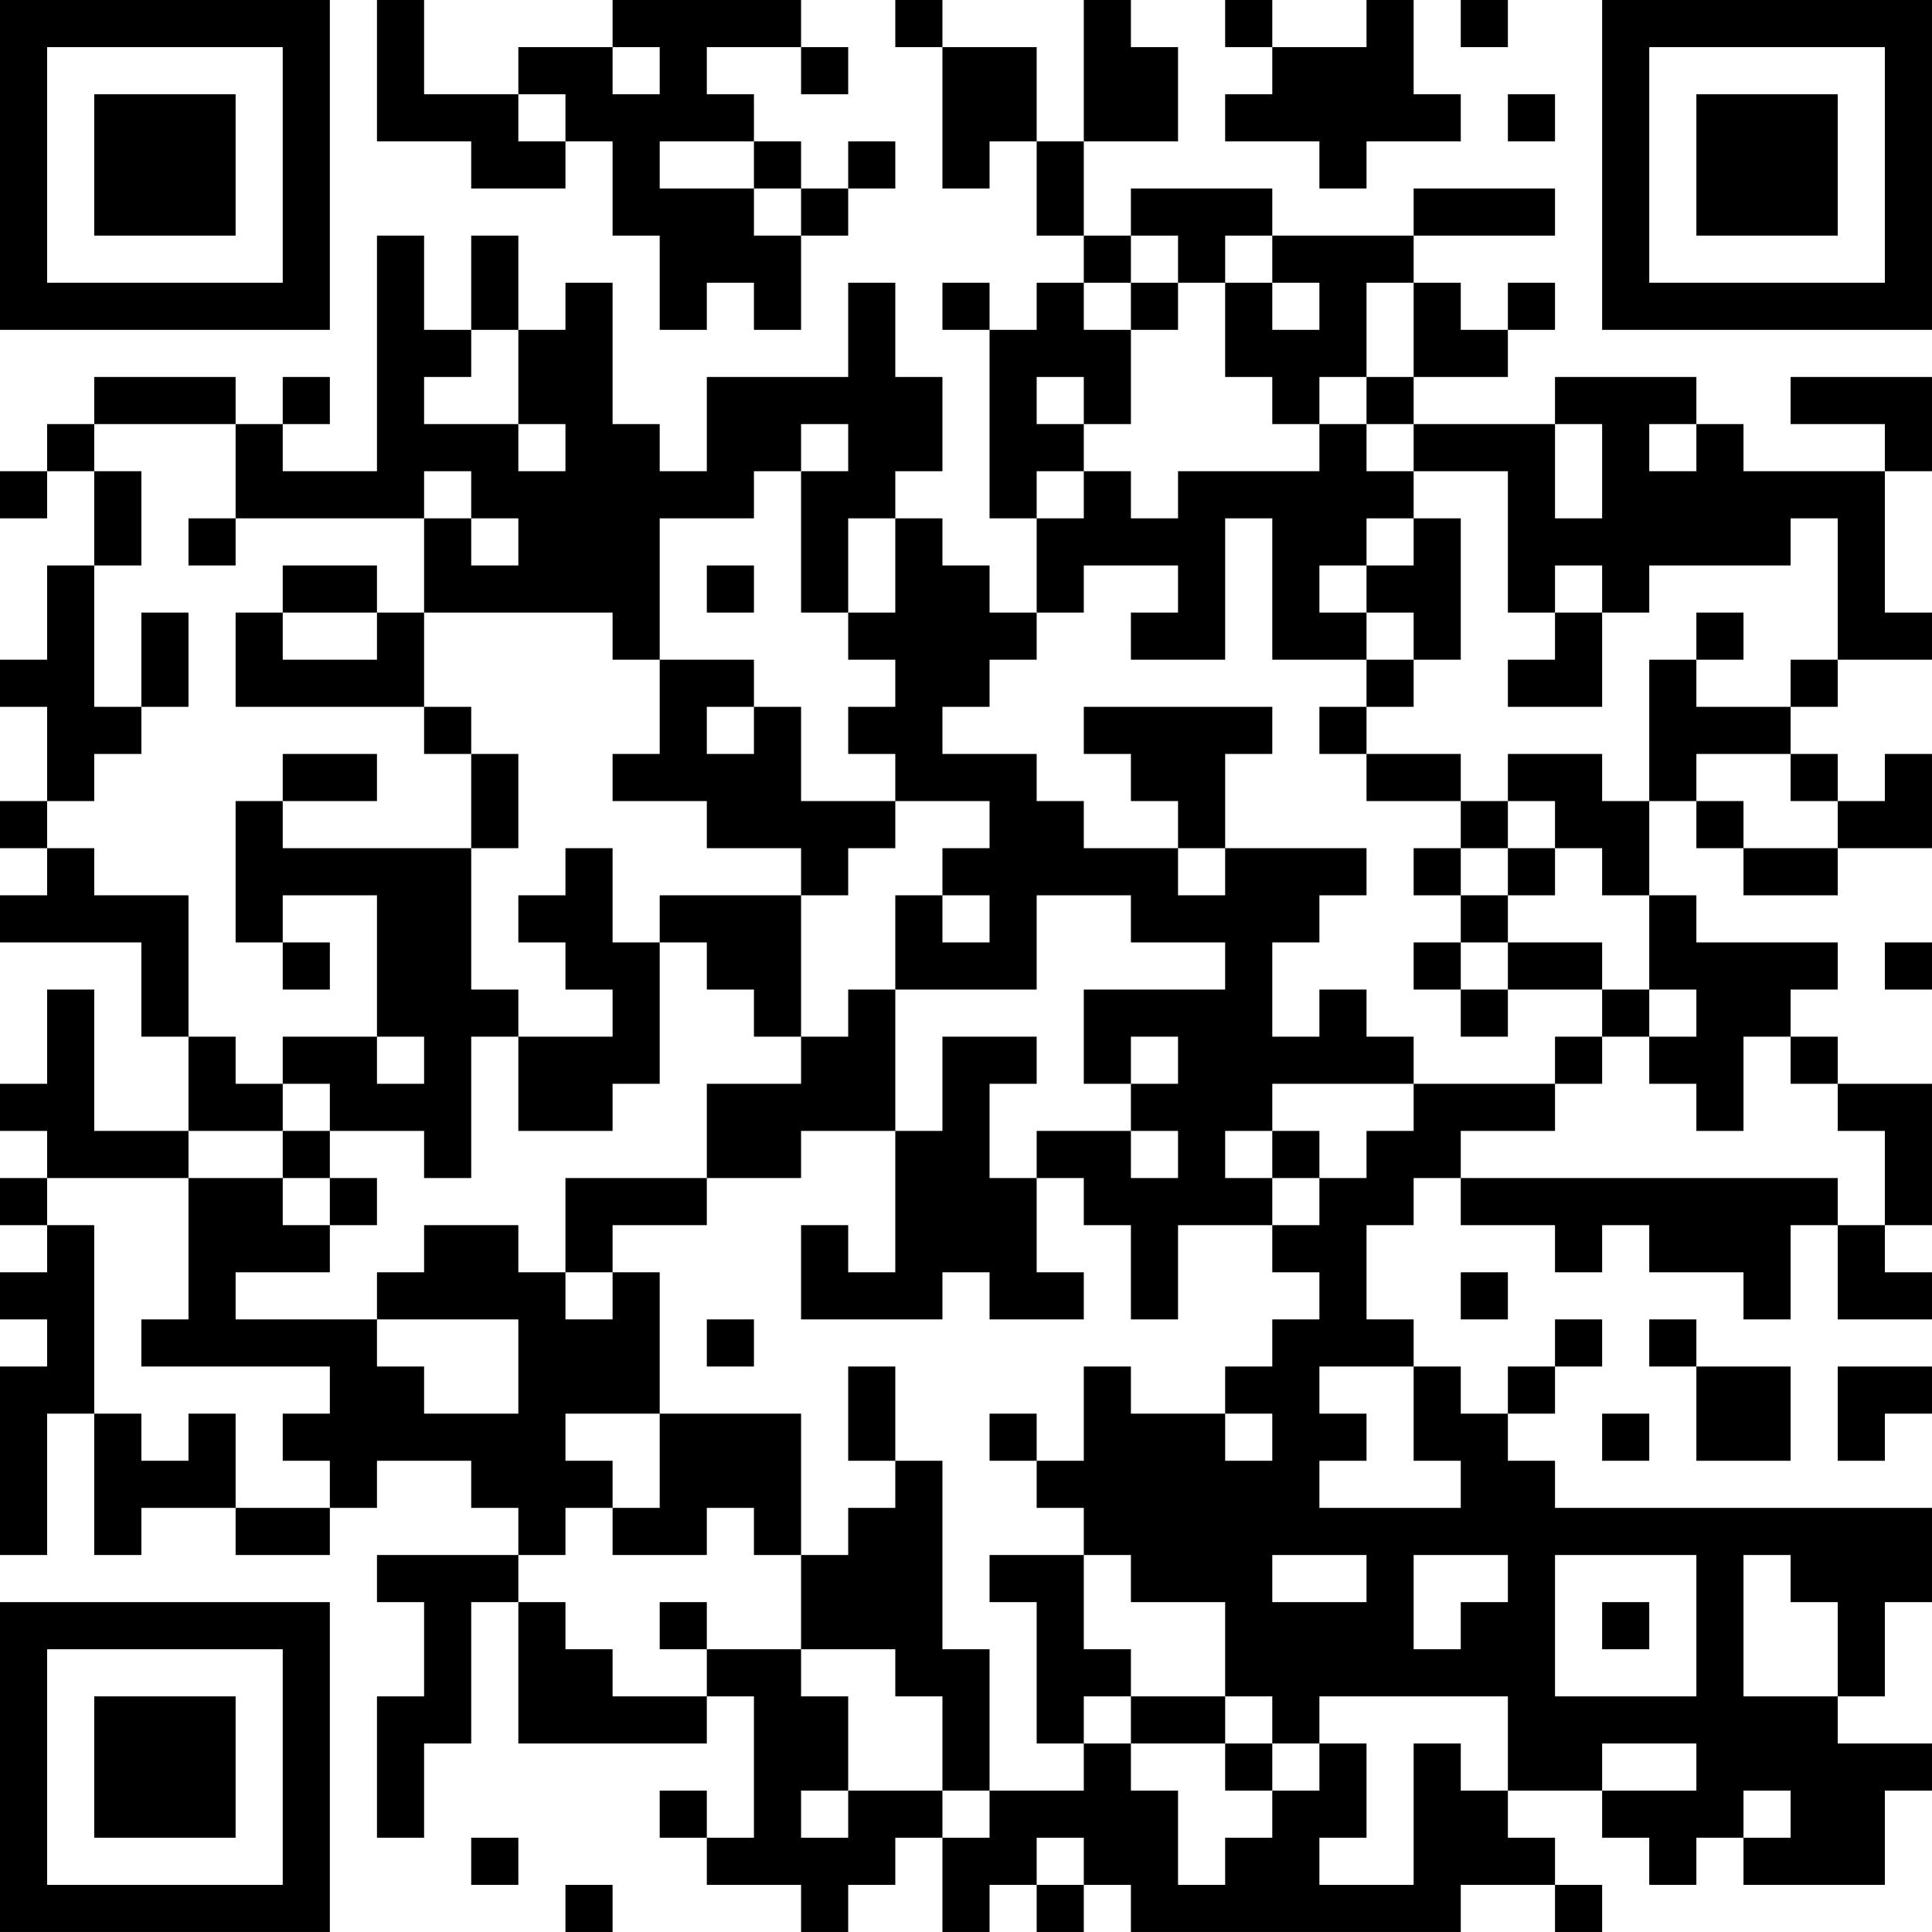<?xml version="1.0" encoding="UTF-8"?>
<svg xmlns="http://www.w3.org/2000/svg" version="1.1" width="200" height="200" viewBox="0 0 200 200"><rect x="0" y="0" width="200" height="200" fill="#ffffff"/><g transform="scale(4.878)"><g transform="translate(0,0)"><path fill-rule="evenodd" d="M8 0L8 3L10 3L10 4L12 4L12 3L13 3L13 5L14 5L14 7L15 7L15 6L16 6L16 7L17 7L17 5L18 5L18 4L19 4L19 3L18 3L18 4L17 4L17 3L16 3L16 2L15 2L15 1L17 1L17 2L18 2L18 1L17 1L17 0L13 0L13 1L11 1L11 2L9 2L9 0ZM19 0L19 1L20 1L20 4L21 4L21 3L22 3L22 5L23 5L23 6L22 6L22 7L21 7L21 6L20 6L20 7L21 7L21 11L22 11L22 13L21 13L21 12L20 12L20 11L19 11L19 10L20 10L20 8L19 8L19 6L18 6L18 8L15 8L15 10L14 10L14 9L13 9L13 6L12 6L12 7L11 7L11 5L10 5L10 7L9 7L9 5L8 5L8 10L6 10L6 9L7 9L7 8L6 8L6 9L5 9L5 8L2 8L2 9L1 9L1 10L0 10L0 11L1 11L1 10L2 10L2 12L1 12L1 14L0 14L0 15L1 15L1 17L0 17L0 18L1 18L1 19L0 19L0 20L3 20L3 22L4 22L4 24L2 24L2 21L1 21L1 23L0 23L0 24L1 24L1 25L0 25L0 26L1 26L1 27L0 27L0 28L1 28L1 29L0 29L0 33L1 33L1 30L2 30L2 33L3 33L3 32L5 32L5 33L7 33L7 32L8 32L8 31L10 31L10 32L11 32L11 33L8 33L8 34L9 34L9 36L8 36L8 39L9 39L9 37L10 37L10 34L11 34L11 37L15 37L15 36L16 36L16 39L15 39L15 38L14 38L14 39L15 39L15 40L17 40L17 41L18 41L18 40L19 40L19 39L20 39L20 41L21 41L21 40L22 40L22 41L23 41L23 40L24 40L24 41L31 41L31 40L33 40L33 41L34 41L34 40L33 40L33 39L32 39L32 38L34 38L34 39L35 39L35 40L36 40L36 39L37 39L37 40L40 40L40 38L41 38L41 37L39 37L39 36L40 36L40 34L41 34L41 32L33 32L33 31L32 31L32 30L33 30L33 29L34 29L34 28L33 28L33 29L32 29L32 30L31 30L31 29L30 29L30 28L29 28L29 26L30 26L30 25L31 25L31 26L33 26L33 27L34 27L34 26L35 26L35 27L37 27L37 28L38 28L38 26L39 26L39 28L41 28L41 27L40 27L40 26L41 26L41 23L39 23L39 22L38 22L38 21L39 21L39 20L36 20L36 19L35 19L35 17L36 17L36 18L37 18L37 19L39 19L39 18L41 18L41 16L40 16L40 17L39 17L39 16L38 16L38 15L39 15L39 14L41 14L41 13L40 13L40 10L41 10L41 8L38 8L38 9L40 9L40 10L37 10L37 9L36 9L36 8L33 8L33 9L30 9L30 8L32 8L32 7L33 7L33 6L32 6L32 7L31 7L31 6L30 6L30 5L33 5L33 4L30 4L30 5L27 5L27 4L24 4L24 5L23 5L23 3L25 3L25 1L24 1L24 0L23 0L23 3L22 3L22 1L20 1L20 0ZM26 0L26 1L27 1L27 2L26 2L26 3L28 3L28 4L29 4L29 3L31 3L31 2L30 2L30 0L29 0L29 1L27 1L27 0ZM31 0L31 1L32 1L32 0ZM13 1L13 2L14 2L14 1ZM11 2L11 3L12 3L12 2ZM32 2L32 3L33 3L33 2ZM14 3L14 4L16 4L16 5L17 5L17 4L16 4L16 3ZM24 5L24 6L23 6L23 7L24 7L24 9L23 9L23 8L22 8L22 9L23 9L23 10L22 10L22 11L23 11L23 10L24 10L24 11L25 11L25 10L28 10L28 9L29 9L29 10L30 10L30 11L29 11L29 12L28 12L28 13L29 13L29 14L27 14L27 11L26 11L26 14L24 14L24 13L25 13L25 12L23 12L23 13L22 13L22 14L21 14L21 15L20 15L20 16L22 16L22 17L23 17L23 18L25 18L25 19L26 19L26 18L29 18L29 19L28 19L28 20L27 20L27 22L28 22L28 21L29 21L29 22L30 22L30 23L27 23L27 24L26 24L26 25L27 25L27 26L25 26L25 28L24 28L24 26L23 26L23 25L22 25L22 24L24 24L24 25L25 25L25 24L24 24L24 23L25 23L25 22L24 22L24 23L23 23L23 21L26 21L26 20L24 20L24 19L22 19L22 21L19 21L19 19L20 19L20 20L21 20L21 19L20 19L20 18L21 18L21 17L19 17L19 16L18 16L18 15L19 15L19 14L18 14L18 13L19 13L19 11L18 11L18 13L17 13L17 10L18 10L18 9L17 9L17 10L16 10L16 11L14 11L14 14L13 14L13 13L9 13L9 11L10 11L10 12L11 12L11 11L10 11L10 10L9 10L9 11L5 11L5 9L2 9L2 10L3 10L3 12L2 12L2 15L3 15L3 16L2 16L2 17L1 17L1 18L2 18L2 19L4 19L4 22L5 22L5 23L6 23L6 24L4 24L4 25L1 25L1 26L2 26L2 30L3 30L3 31L4 31L4 30L5 30L5 32L7 32L7 31L6 31L6 30L7 30L7 29L3 29L3 28L4 28L4 25L6 25L6 26L7 26L7 27L5 27L5 28L8 28L8 29L9 29L9 30L11 30L11 28L8 28L8 27L9 27L9 26L11 26L11 27L12 27L12 28L13 28L13 27L14 27L14 30L12 30L12 31L13 31L13 32L12 32L12 33L11 33L11 34L12 34L12 35L13 35L13 36L15 36L15 35L17 35L17 36L18 36L18 38L17 38L17 39L18 39L18 38L20 38L20 39L21 39L21 38L23 38L23 37L24 37L24 38L25 38L25 40L26 40L26 39L27 39L27 38L28 38L28 37L29 37L29 39L28 39L28 40L30 40L30 37L31 37L31 38L32 38L32 36L28 36L28 37L27 37L27 36L26 36L26 34L24 34L24 33L23 33L23 32L22 32L22 31L23 31L23 29L24 29L24 30L26 30L26 31L27 31L27 30L26 30L26 29L27 29L27 28L28 28L28 27L27 27L27 26L28 26L28 25L29 25L29 24L30 24L30 23L33 23L33 24L31 24L31 25L39 25L39 26L40 26L40 24L39 24L39 23L38 23L38 22L37 22L37 24L36 24L36 23L35 23L35 22L36 22L36 21L35 21L35 19L34 19L34 18L33 18L33 17L32 17L32 16L34 16L34 17L35 17L35 14L36 14L36 15L38 15L38 14L39 14L39 11L38 11L38 12L35 12L35 13L34 13L34 12L33 12L33 13L32 13L32 10L30 10L30 9L29 9L29 8L30 8L30 6L29 6L29 8L28 8L28 9L27 9L27 8L26 8L26 6L27 6L27 7L28 7L28 6L27 6L27 5L26 5L26 6L25 6L25 5ZM24 6L24 7L25 7L25 6ZM10 7L10 8L9 8L9 9L11 9L11 10L12 10L12 9L11 9L11 7ZM33 9L33 11L34 11L34 9ZM35 9L35 10L36 10L36 9ZM4 11L4 12L5 12L5 11ZM30 11L30 12L29 12L29 13L30 13L30 14L29 14L29 15L28 15L28 16L29 16L29 17L31 17L31 18L30 18L30 19L31 19L31 20L30 20L30 21L31 21L31 22L32 22L32 21L34 21L34 22L33 22L33 23L34 23L34 22L35 22L35 21L34 21L34 20L32 20L32 19L33 19L33 18L32 18L32 17L31 17L31 16L29 16L29 15L30 15L30 14L31 14L31 11ZM6 12L6 13L5 13L5 15L9 15L9 16L10 16L10 18L6 18L6 17L8 17L8 16L6 16L6 17L5 17L5 20L6 20L6 21L7 21L7 20L6 20L6 19L8 19L8 22L6 22L6 23L7 23L7 24L6 24L6 25L7 25L7 26L8 26L8 25L7 25L7 24L9 24L9 25L10 25L10 22L11 22L11 24L13 24L13 23L14 23L14 20L15 20L15 21L16 21L16 22L17 22L17 23L15 23L15 25L12 25L12 27L13 27L13 26L15 26L15 25L17 25L17 24L19 24L19 27L18 27L18 26L17 26L17 28L20 28L20 27L21 27L21 28L23 28L23 27L22 27L22 25L21 25L21 23L22 23L22 22L20 22L20 24L19 24L19 21L18 21L18 22L17 22L17 19L18 19L18 18L19 18L19 17L17 17L17 15L16 15L16 14L14 14L14 16L13 16L13 17L15 17L15 18L17 18L17 19L14 19L14 20L13 20L13 18L12 18L12 19L11 19L11 20L12 20L12 21L13 21L13 22L11 22L11 21L10 21L10 18L11 18L11 16L10 16L10 15L9 15L9 13L8 13L8 12ZM15 12L15 13L16 13L16 12ZM3 13L3 15L4 15L4 13ZM6 13L6 14L8 14L8 13ZM33 13L33 14L32 14L32 15L34 15L34 13ZM36 13L36 14L37 14L37 13ZM15 15L15 16L16 16L16 15ZM23 15L23 16L24 16L24 17L25 17L25 18L26 18L26 16L27 16L27 15ZM36 16L36 17L37 17L37 18L39 18L39 17L38 17L38 16ZM31 18L31 19L32 19L32 18ZM31 20L31 21L32 21L32 20ZM40 20L40 21L41 21L41 20ZM8 22L8 23L9 23L9 22ZM27 24L27 25L28 25L28 24ZM31 27L31 28L32 28L32 27ZM15 28L15 29L16 29L16 28ZM35 28L35 29L36 29L36 31L38 31L38 29L36 29L36 28ZM18 29L18 31L19 31L19 32L18 32L18 33L17 33L17 30L14 30L14 32L13 32L13 33L15 33L15 32L16 32L16 33L17 33L17 35L19 35L19 36L20 36L20 38L21 38L21 35L20 35L20 31L19 31L19 29ZM28 29L28 30L29 30L29 31L28 31L28 32L31 32L31 31L30 31L30 29ZM39 29L39 31L40 31L40 30L41 30L41 29ZM21 30L21 31L22 31L22 30ZM34 30L34 31L35 31L35 30ZM21 33L21 34L22 34L22 37L23 37L23 36L24 36L24 37L26 37L26 38L27 38L27 37L26 37L26 36L24 36L24 35L23 35L23 33ZM27 33L27 34L29 34L29 33ZM30 33L30 35L31 35L31 34L32 34L32 33ZM33 33L33 36L36 36L36 33ZM37 33L37 36L39 36L39 34L38 34L38 33ZM14 34L14 35L15 35L15 34ZM34 34L34 35L35 35L35 34ZM34 37L34 38L36 38L36 37ZM37 38L37 39L38 39L38 38ZM10 39L10 40L11 40L11 39ZM22 39L22 40L23 40L23 39ZM12 40L12 41L13 41L13 40ZM0 0L0 7L7 7L7 0ZM1 1L1 6L6 6L6 1ZM2 2L2 5L5 5L5 2ZM34 0L34 7L41 7L41 0ZM35 1L35 6L40 6L40 1ZM36 2L36 5L39 5L39 2ZM0 34L0 41L7 41L7 34ZM1 35L1 40L6 40L6 35ZM2 36L2 39L5 39L5 36Z" fill="#000000"/></g></g></svg>

